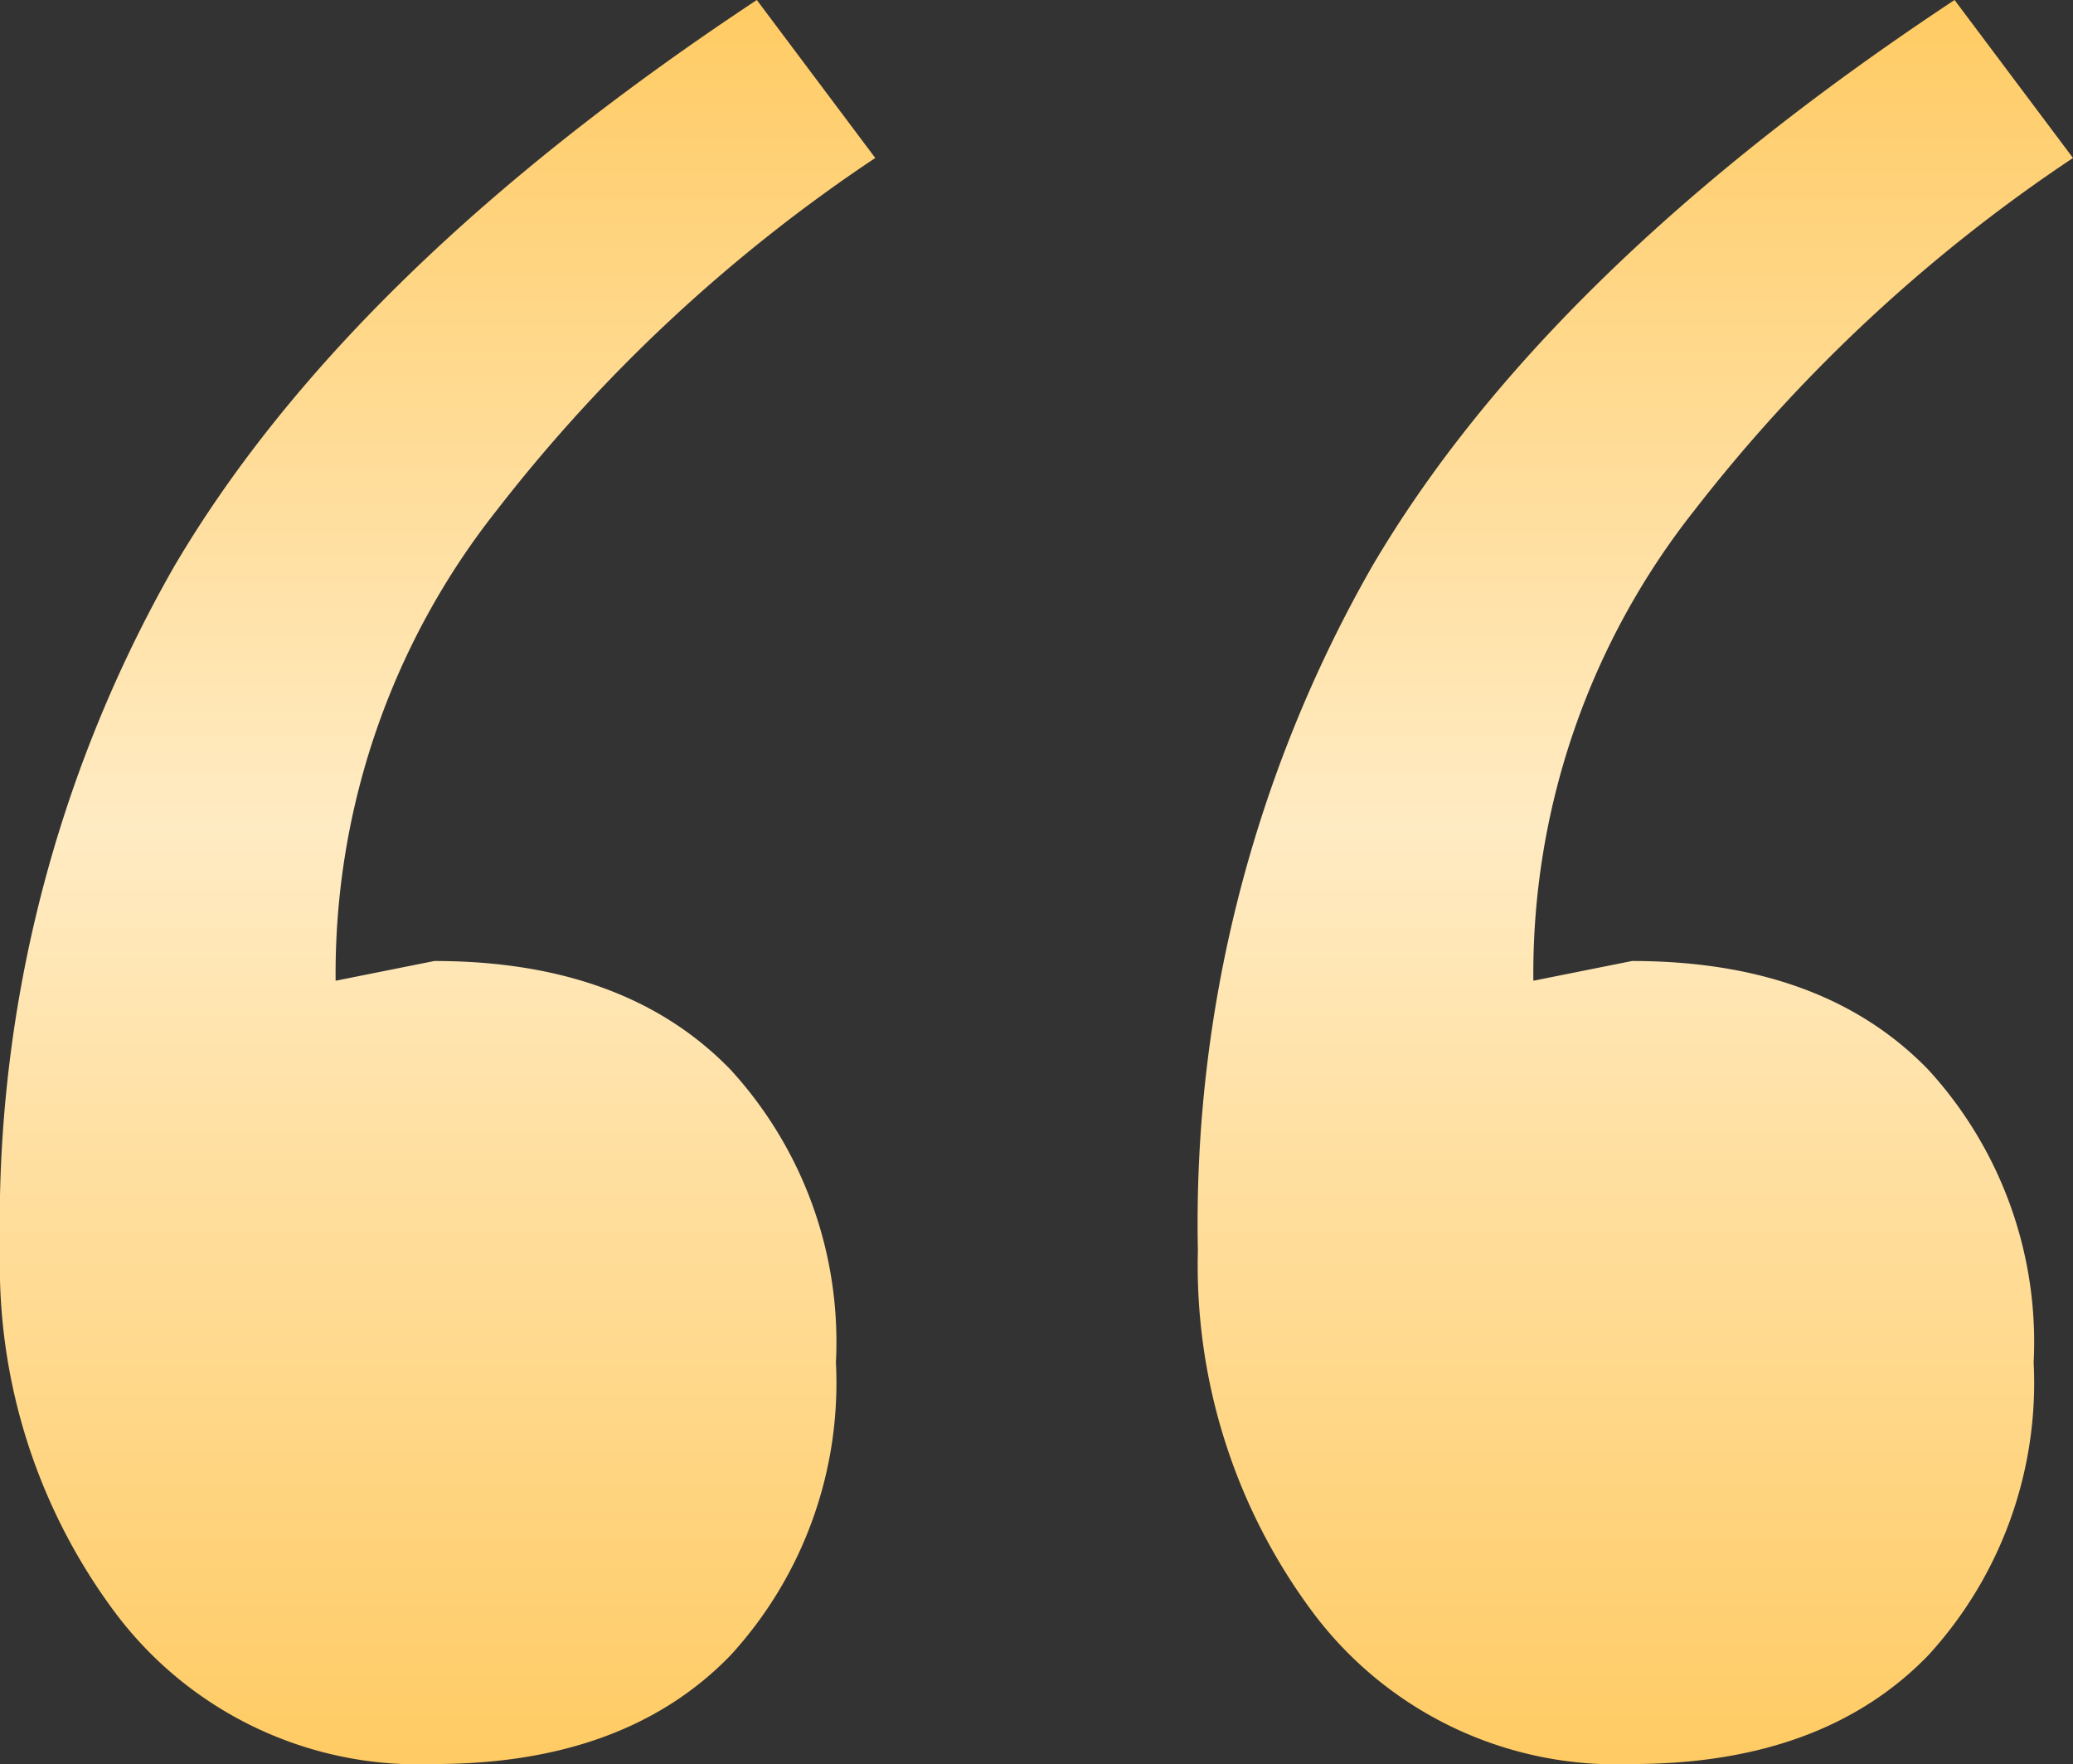 <svg xmlns="http://www.w3.org/2000/svg" xmlns:xlink="http://www.w3.org/1999/xlink" width="55.044" height="46.832" viewBox="0 0 55.044 46.832"><rect x="0" y="0" width="55.044" height="46.832" fill="#333333" stroke="none"/><defs><linearGradient id="linear-gradient" x1=".5" x2=".5" y2="1" gradientUnits="objectBoundingBox"><stop offset="0" stop-color="#ffcb64"/><stop offset=".468" stop-color="#ffebc3"/><stop offset="1" stop-color="#ffcb64"/></linearGradient></defs><path id="Caminho_821" fill="url(#linear-gradient)" d="M13.468,15.872a10.052,10.052,0,0,1-8.475-4.019A15.412,15.412,0,0,1,1.935,2.242,35.141,35.141,0,0,1,6.566-15.932Q11.2-23.8,22.031-30.96l3.145,4.194a42.565,42.565,0,0,0-10.048,9.349A19.813,19.813,0,0,0,10.847-4.923l2.621-.524q5.068,0,7.863,2.883a10.7,10.7,0,0,1,2.8,7.776,10.7,10.7,0,0,1-2.8,7.776Q18.536,15.872,13.468,15.872Zm31.8,0A10.052,10.052,0,0,1,36.8,11.853a15.412,15.412,0,0,1-3.058-9.611,35.141,35.141,0,0,1,4.631-18.173Q43-23.8,53.834-30.96l3.145,4.194a42.565,42.565,0,0,0-10.048,9.349A19.813,19.813,0,0,0,42.65-4.923l2.621-.524q5.068,0,7.863,2.883a10.7,10.7,0,0,1,2.8,7.776,10.7,10.7,0,0,1-2.8,7.776Q50.339,15.872,45.272,15.872Z" data-name="Caminho 821" transform="translate(-1.935 30.96)"/></svg>